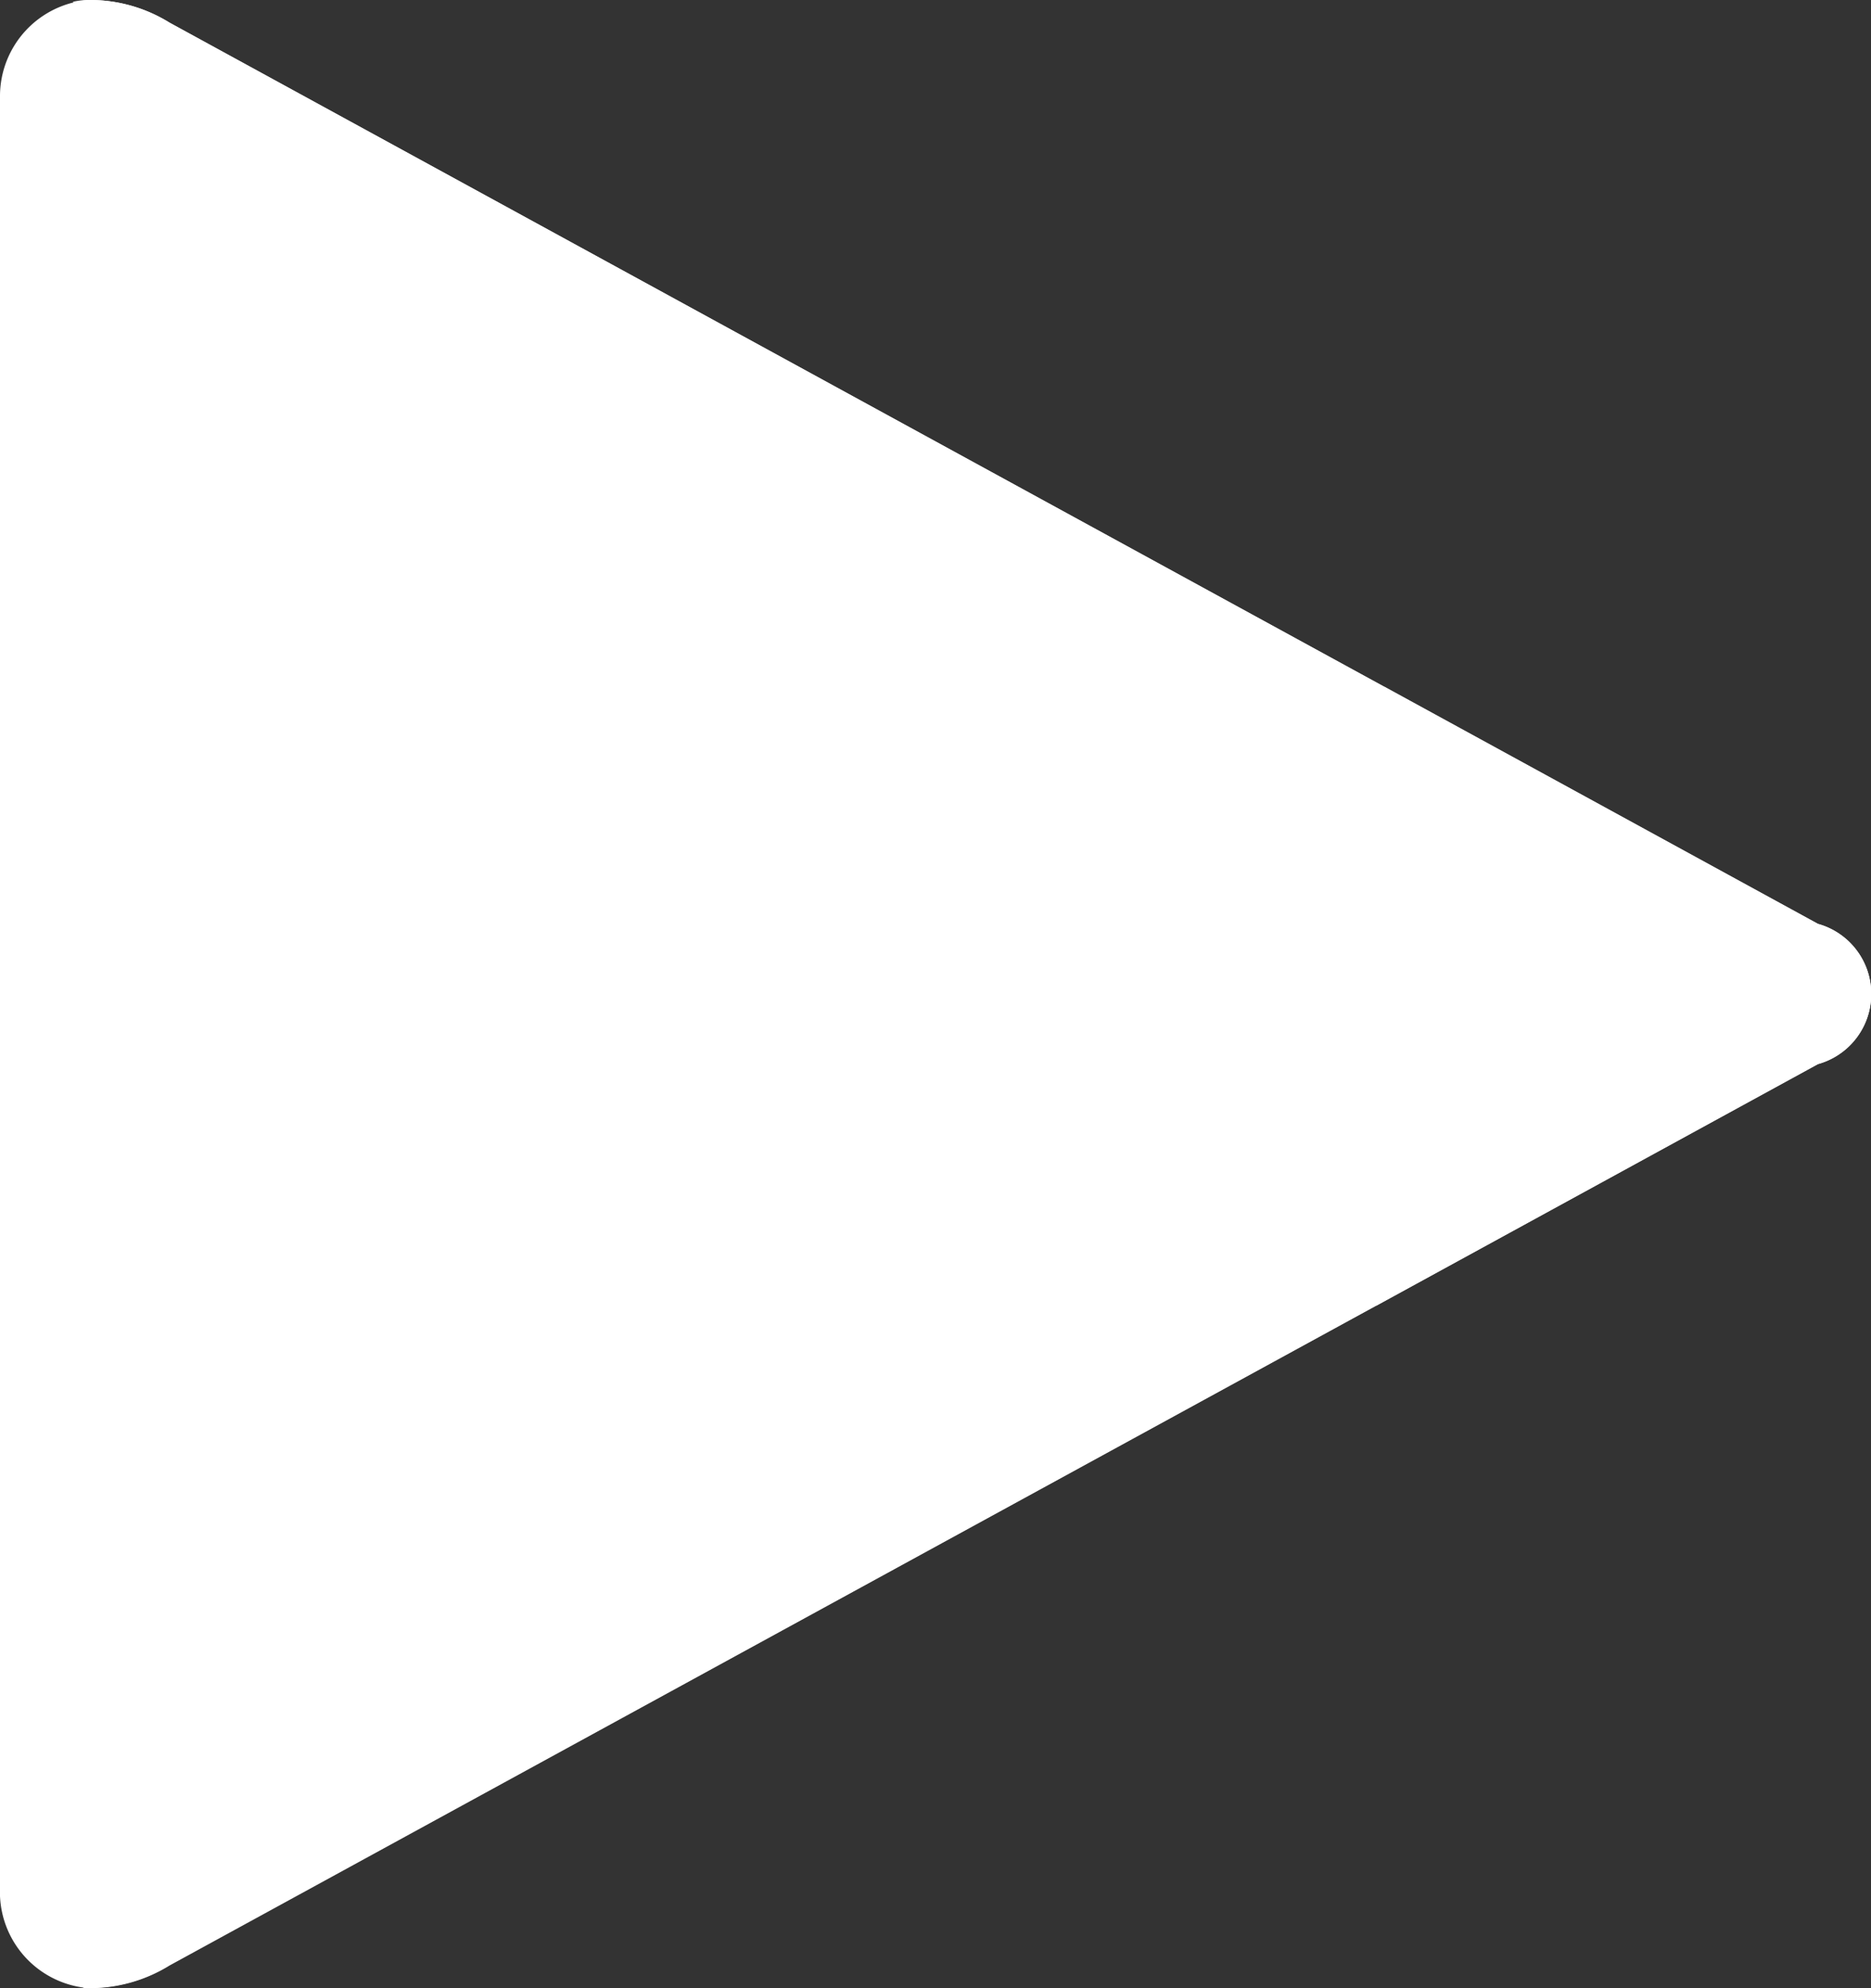 <svg xmlns="http://www.w3.org/2000/svg" width="25.726" height="27.333" viewBox="0 0 25.726 27.333">
  <rect x="0" y="0" width="25.726" height="27.333" fill="#333333" stroke="none"/>
  <g id="Group_2148" data-name="Group 2148" transform="translate(-15.908 -12.962)">
    <path id="Path_24" data-name="Path 24" d="M9.774,65.63V53.27a1.327,1.327,0,0,1,1.216-1.306,2.075,2.075,0,0,1,1.116.312L34.771,64.667a1,1,0,0,1,0,1.927L12.105,78.986a2.076,2.076,0,0,1-1.116.311,1.326,1.326,0,0,1-1.216-1.3Z" transform="translate(6.134 -39.002)" fill="#fff" fill-rule="evenodd"/>
    <path id="Path_25" data-name="Path 25" d="M24.349,65.711,10.627,51.989a.925.925,0,0,1,.214-.025,2.075,2.075,0,0,1,1.116.312l16.7,9.128Z" transform="translate(6.283 -39.002)" fill="#fff" fill-rule="evenodd"/>
    <path id="Path_26" data-name="Path 26" d="M26.513,68.512l-4.2-4.2L26.618,60l5.966,3.263a1,1,0,0,1,0,1.927Z" transform="translate(8.321 -37.6)" fill="#fff" fill-rule="evenodd"/>
    <path id="Path_27" data-name="Path 27" d="M10.746,77.252l.013-.012,13.57-13.571,4.2,4.2-16.6,9.072a2.076,2.076,0,0,1-1.116.311Q10.783,77.255,10.746,77.252Z" transform="translate(6.304 -36.96)" fill="#fff" fill-rule="evenodd"/>
  </g>
</svg>
